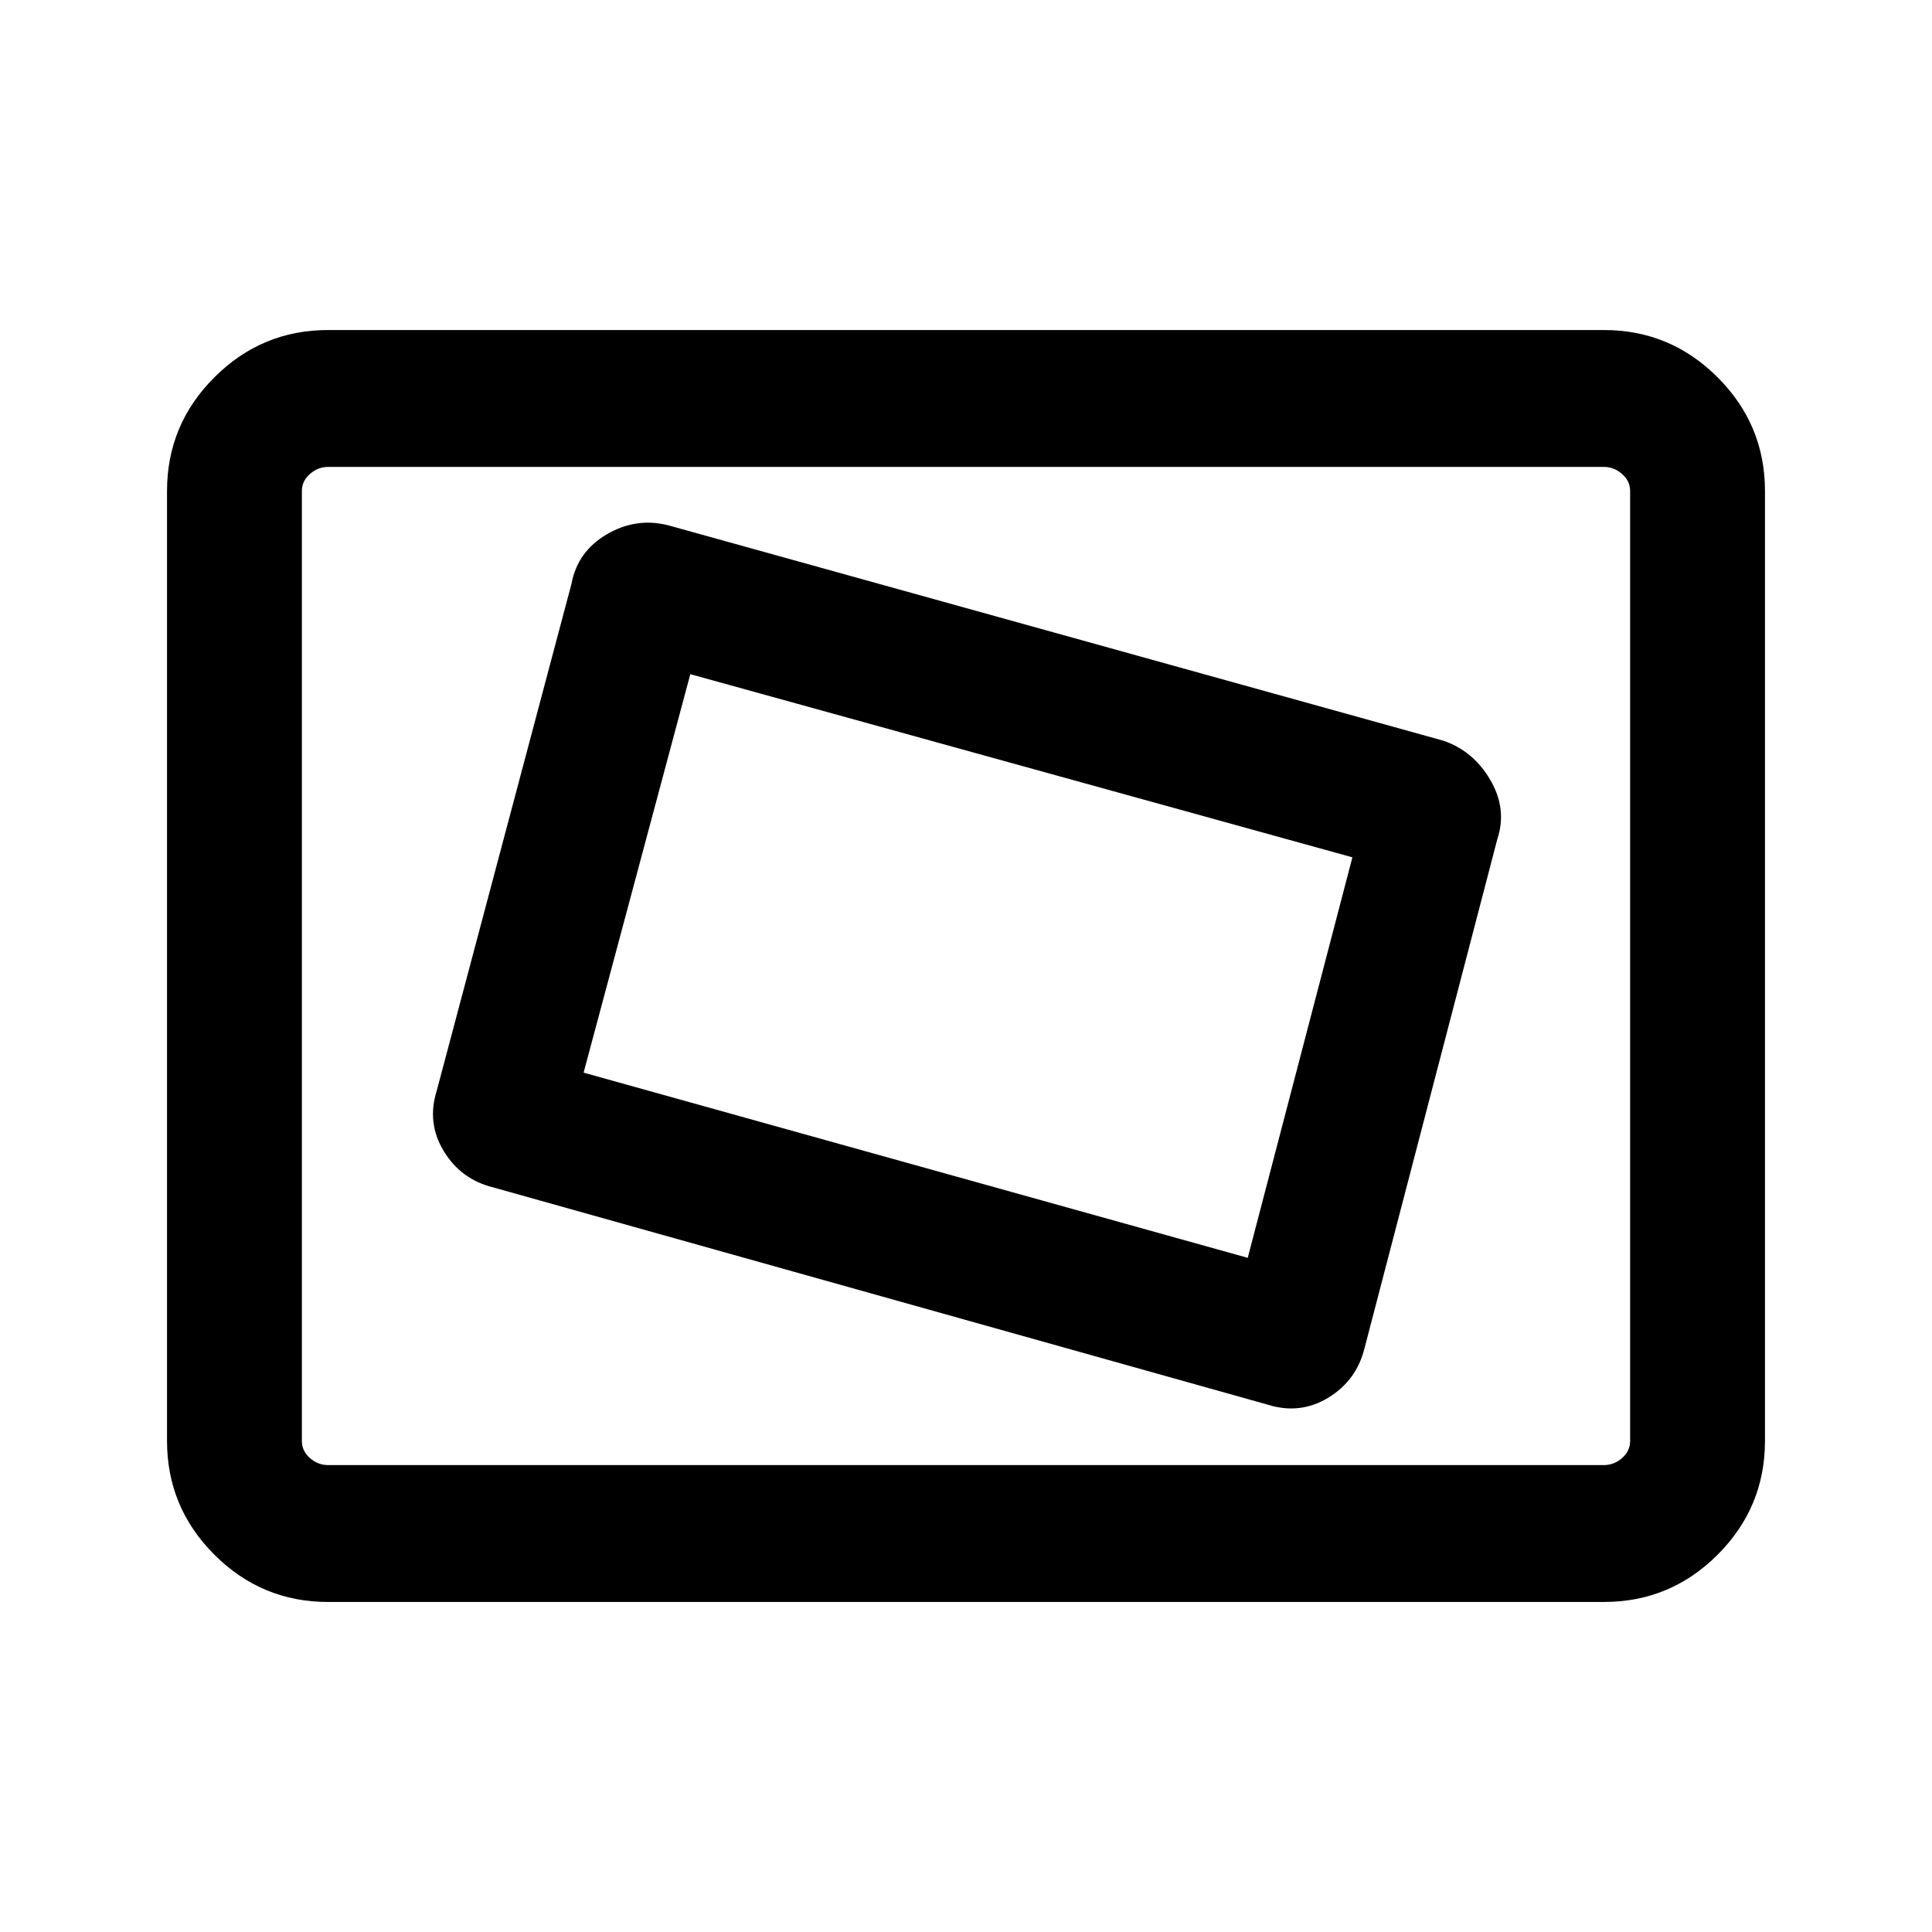 <svg xmlns="http://www.w3.org/2000/svg" height="40" width="40"><path d="M26.25 29.083q.667.209 1.25-.145.583-.355.75-1.021L31 17.375q.208-.625-.146-1.229-.354-.604-.979-.813l-16.042-4.458q-.666-.167-1.271.188-.604.354-.729 1.02l-2.791 10.5q-.209.667.146 1.25.354.584 1.02.75Zm-.417-3.041-13.75-3.834 2.209-8.25L28 17.75ZM6.792 33.167q-1.375 0-2.354-.979-.98-.98-.98-2.355V10.167q0-1.375.98-2.354.979-.98 2.354-.98h26.416q1.375 0 2.354.98.98.979.98 2.354v19.666q0 1.375-.98 2.355-.979.979-2.354.979Zm-.542-2.834V9.667v20.666Zm.542 0h26.416q.209 0 .375-.145.167-.146.167-.355V10.167q0-.209-.167-.354-.166-.146-.375-.146H6.792q-.209 0-.375.146-.167.145-.167.354v19.666q0 .209.167.355.166.145.375.145Z"/></svg>